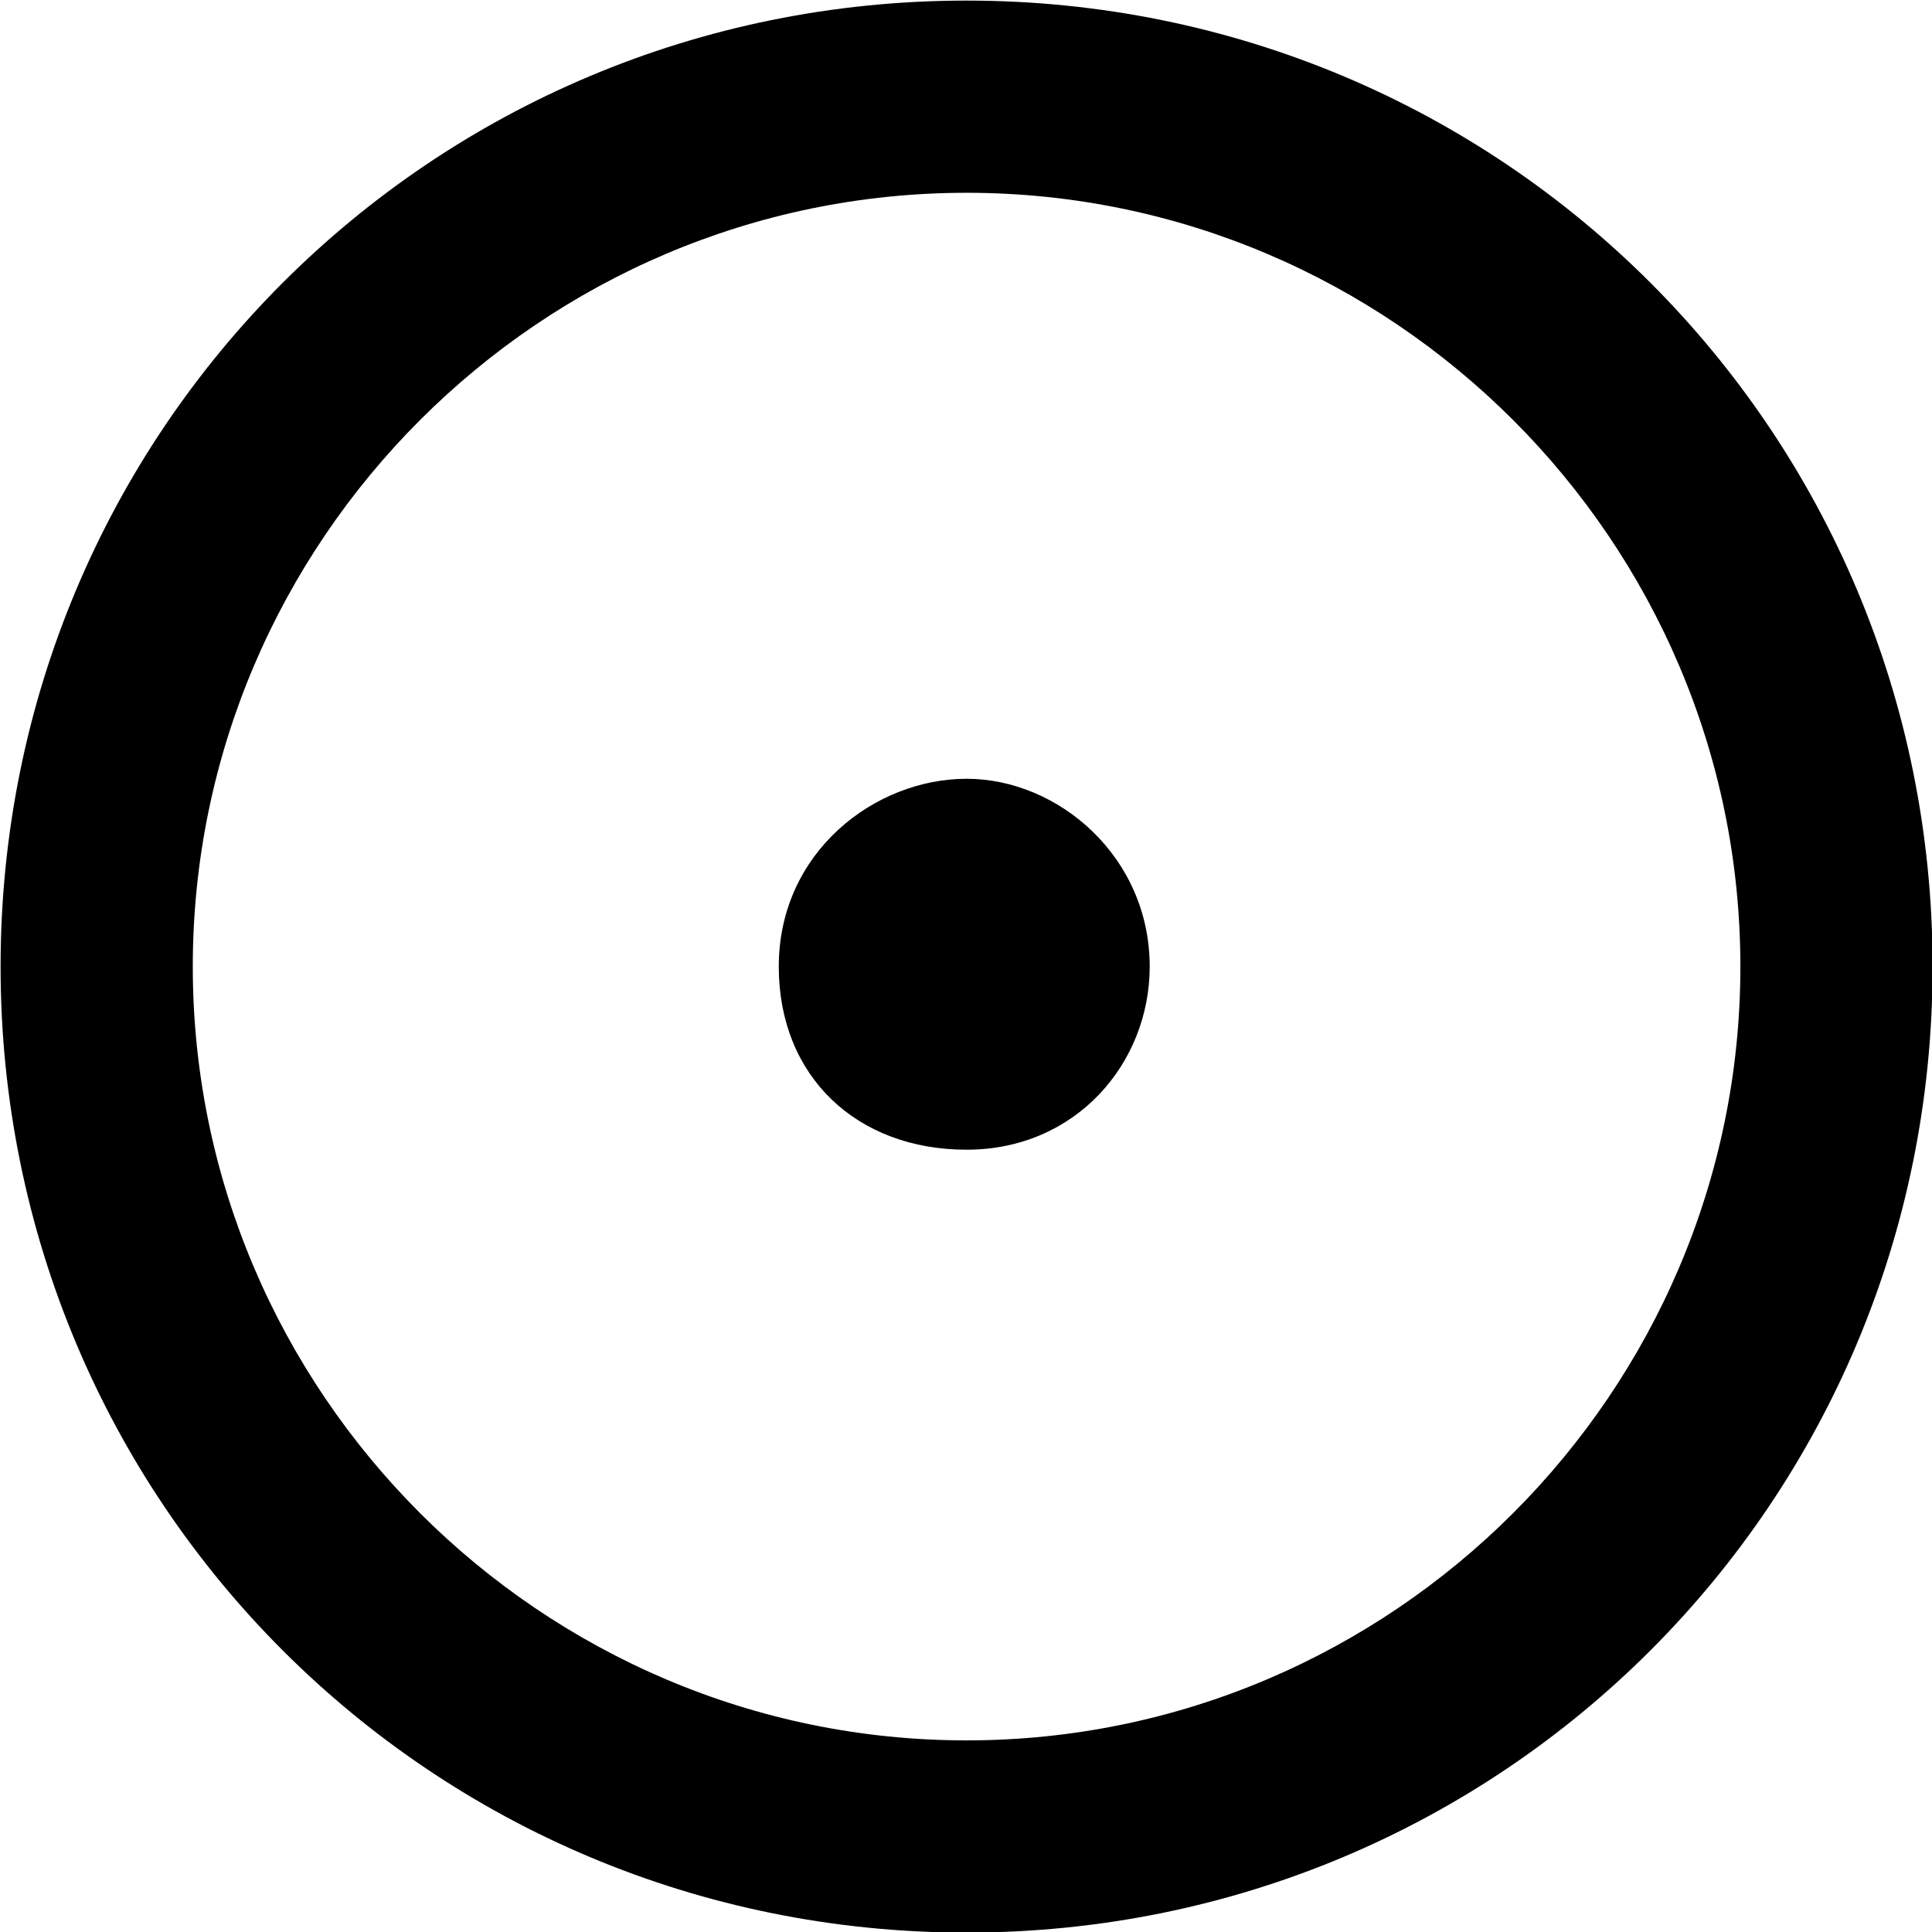 <?xml version="1.0" encoding="UTF-8"?>
<svg fill="#000000" width="6.594" height="6.594" version="1.1" viewBox="0 0 6.594 6.594" xmlns="http://www.w3.org/2000/svg" xmlns:xlink="http://www.w3.org/1999/xlink">
<defs>
<g id="a">
<path d="m4.422-2.516c0-0.375-0.312-0.641-0.625-0.641s-0.641 0.25-0.641 0.641c0 0.375 0.266 0.625 0.641 0.625s0.625-0.297 0.625-0.625zm2.672 0c0-1.828-1.469-3.297-3.297-3.297s-3.297 1.469-3.297 3.297 1.469 3.297 3.297 3.297 3.297-1.469 3.297-3.297zm-0.656 0c0 1.453-1.188 2.641-2.641 2.641s-2.641-1.188-2.641-2.641 1.188-2.641 2.641-2.641 2.641 1.188 2.641 2.641z"/>
</g>
</defs>
<g transform="translate(-149.21 -128.95)">
<use x="148.712" y="134.765" xlink:href="#a"/>
</g>
</svg>
